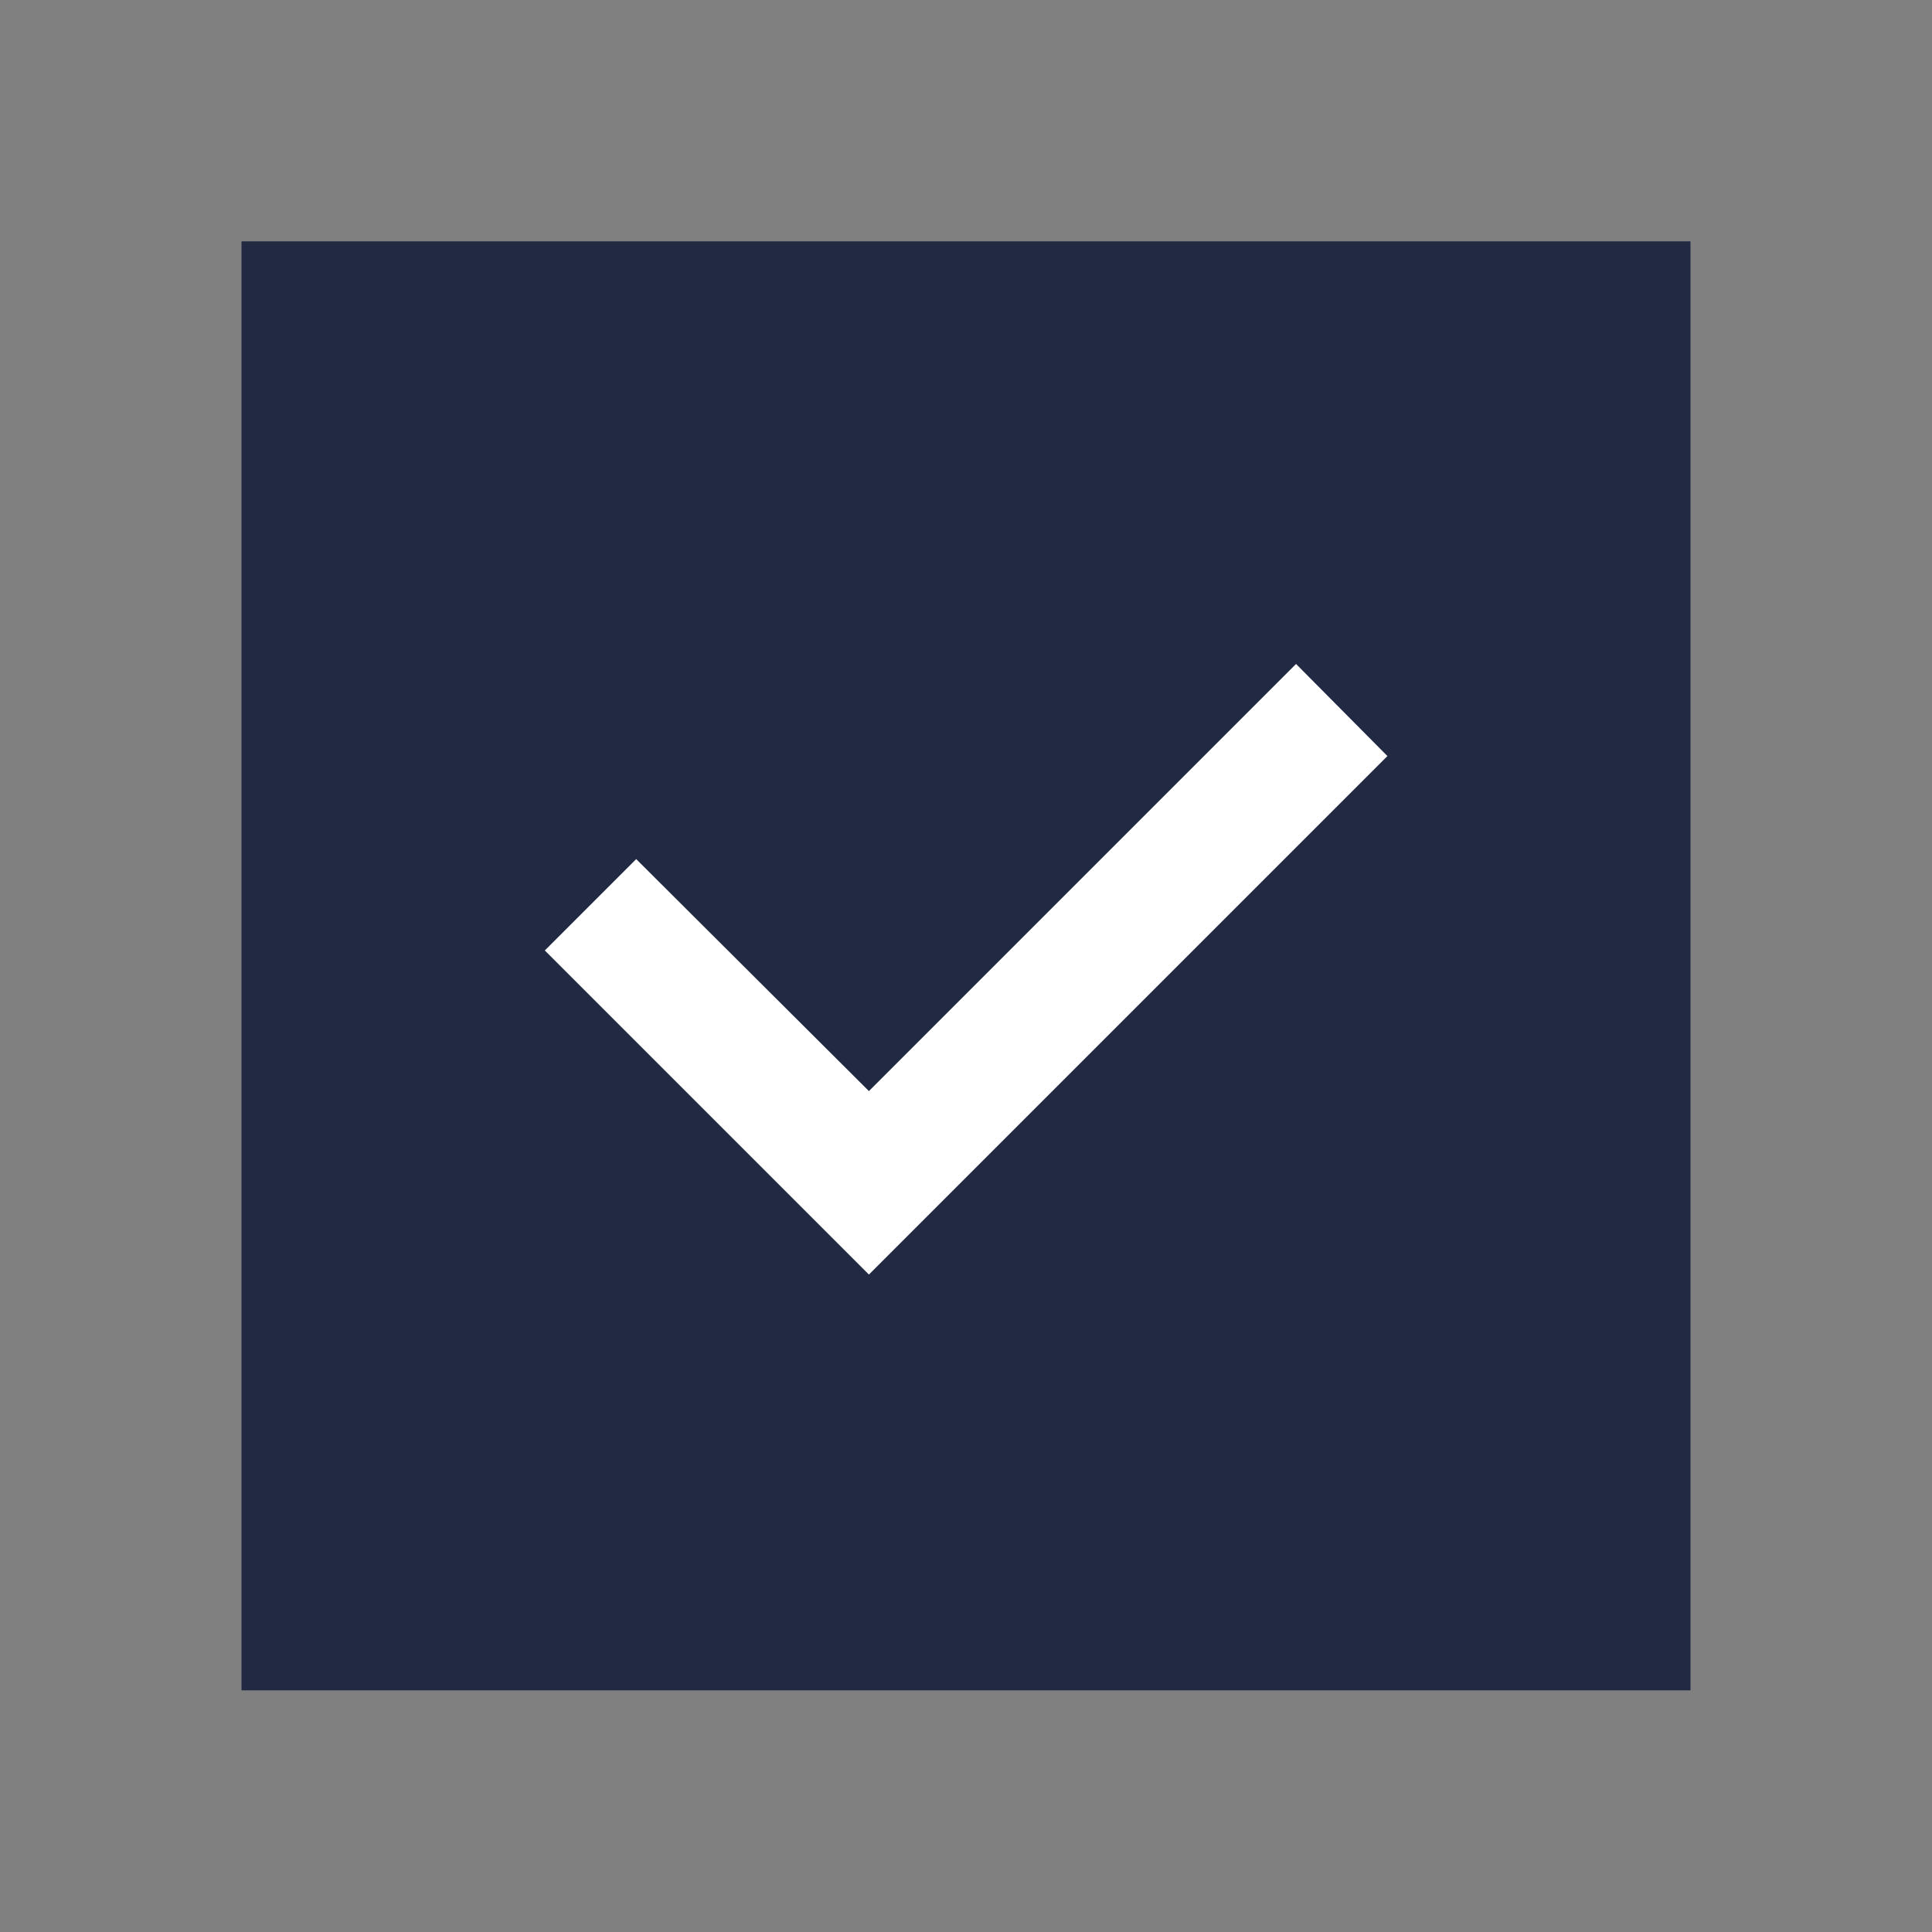 <svg id="체크박스_네모_체크" data-name="체크박스 네모 체크" xmlns="http://www.w3.org/2000/svg" width="24" height="24" viewBox="0 0 24 24">
  <rect x="0" y="0" width="24" height="24" fill="#808080" stroke="none"/>
  <rect id="사각형_24125" data-name="사각형 24125" width="18" height="18" transform="translate(3 2.998)" fill="#222943"/>
  <path id="Path" d="M9.332,0,4.026,5.306,1.135,2.424,0,3.559,4.026,7.585l6.441-6.441Z" transform="translate(6.768 8.248)" fill="#fff"/>
  <rect id="Boundary" width="24" height="24" fill="none"/>
</svg>
